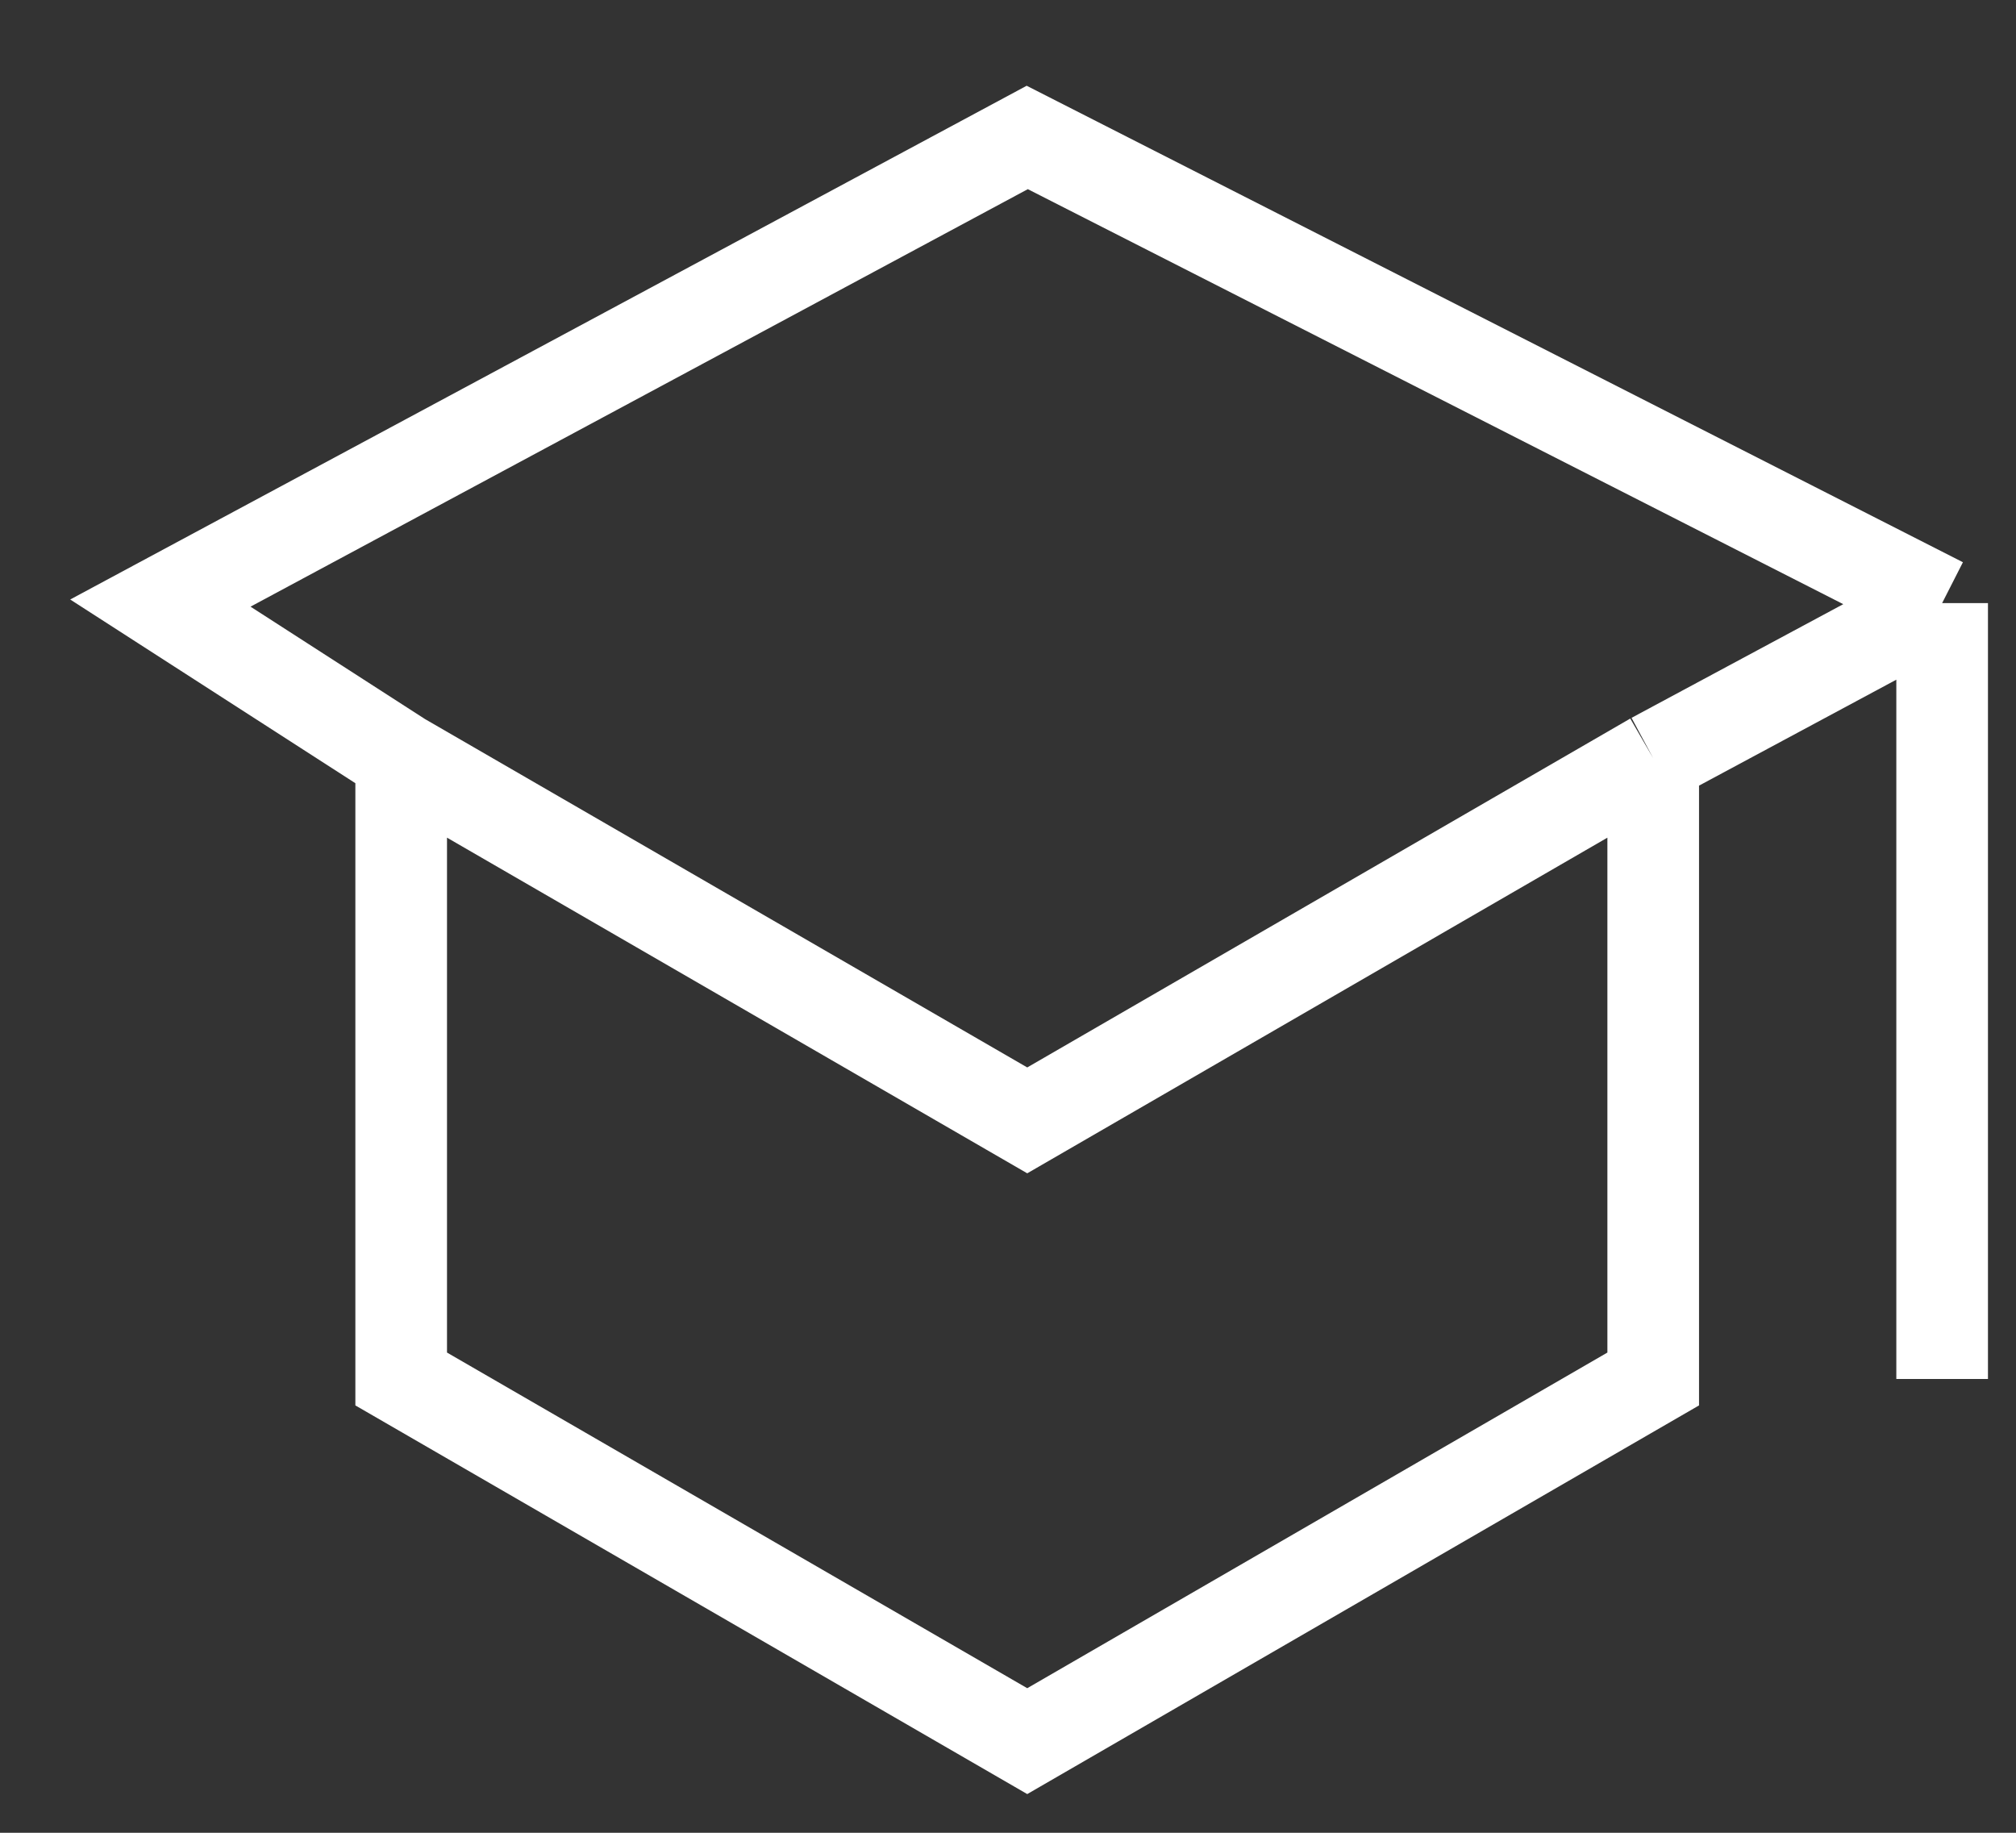 <svg width="22" height="20" viewBox="0 0 22 20" fill="none" xmlns="http://www.w3.org/2000/svg">
<rect x="0" y="0" width="22" height="20" fill="#333333" stroke="none"/>
<path d="M21.194 6.581L11.21 1.5L1.75 6.581L4.378 8.274M21.194 6.581V15.048M21.194 6.581L18.041 8.274M4.378 8.274L11.21 12.226L18.041 8.274M4.378 8.274V15.048L11.21 19L18.041 15.048V8.274" stroke="white"/>
</svg>
